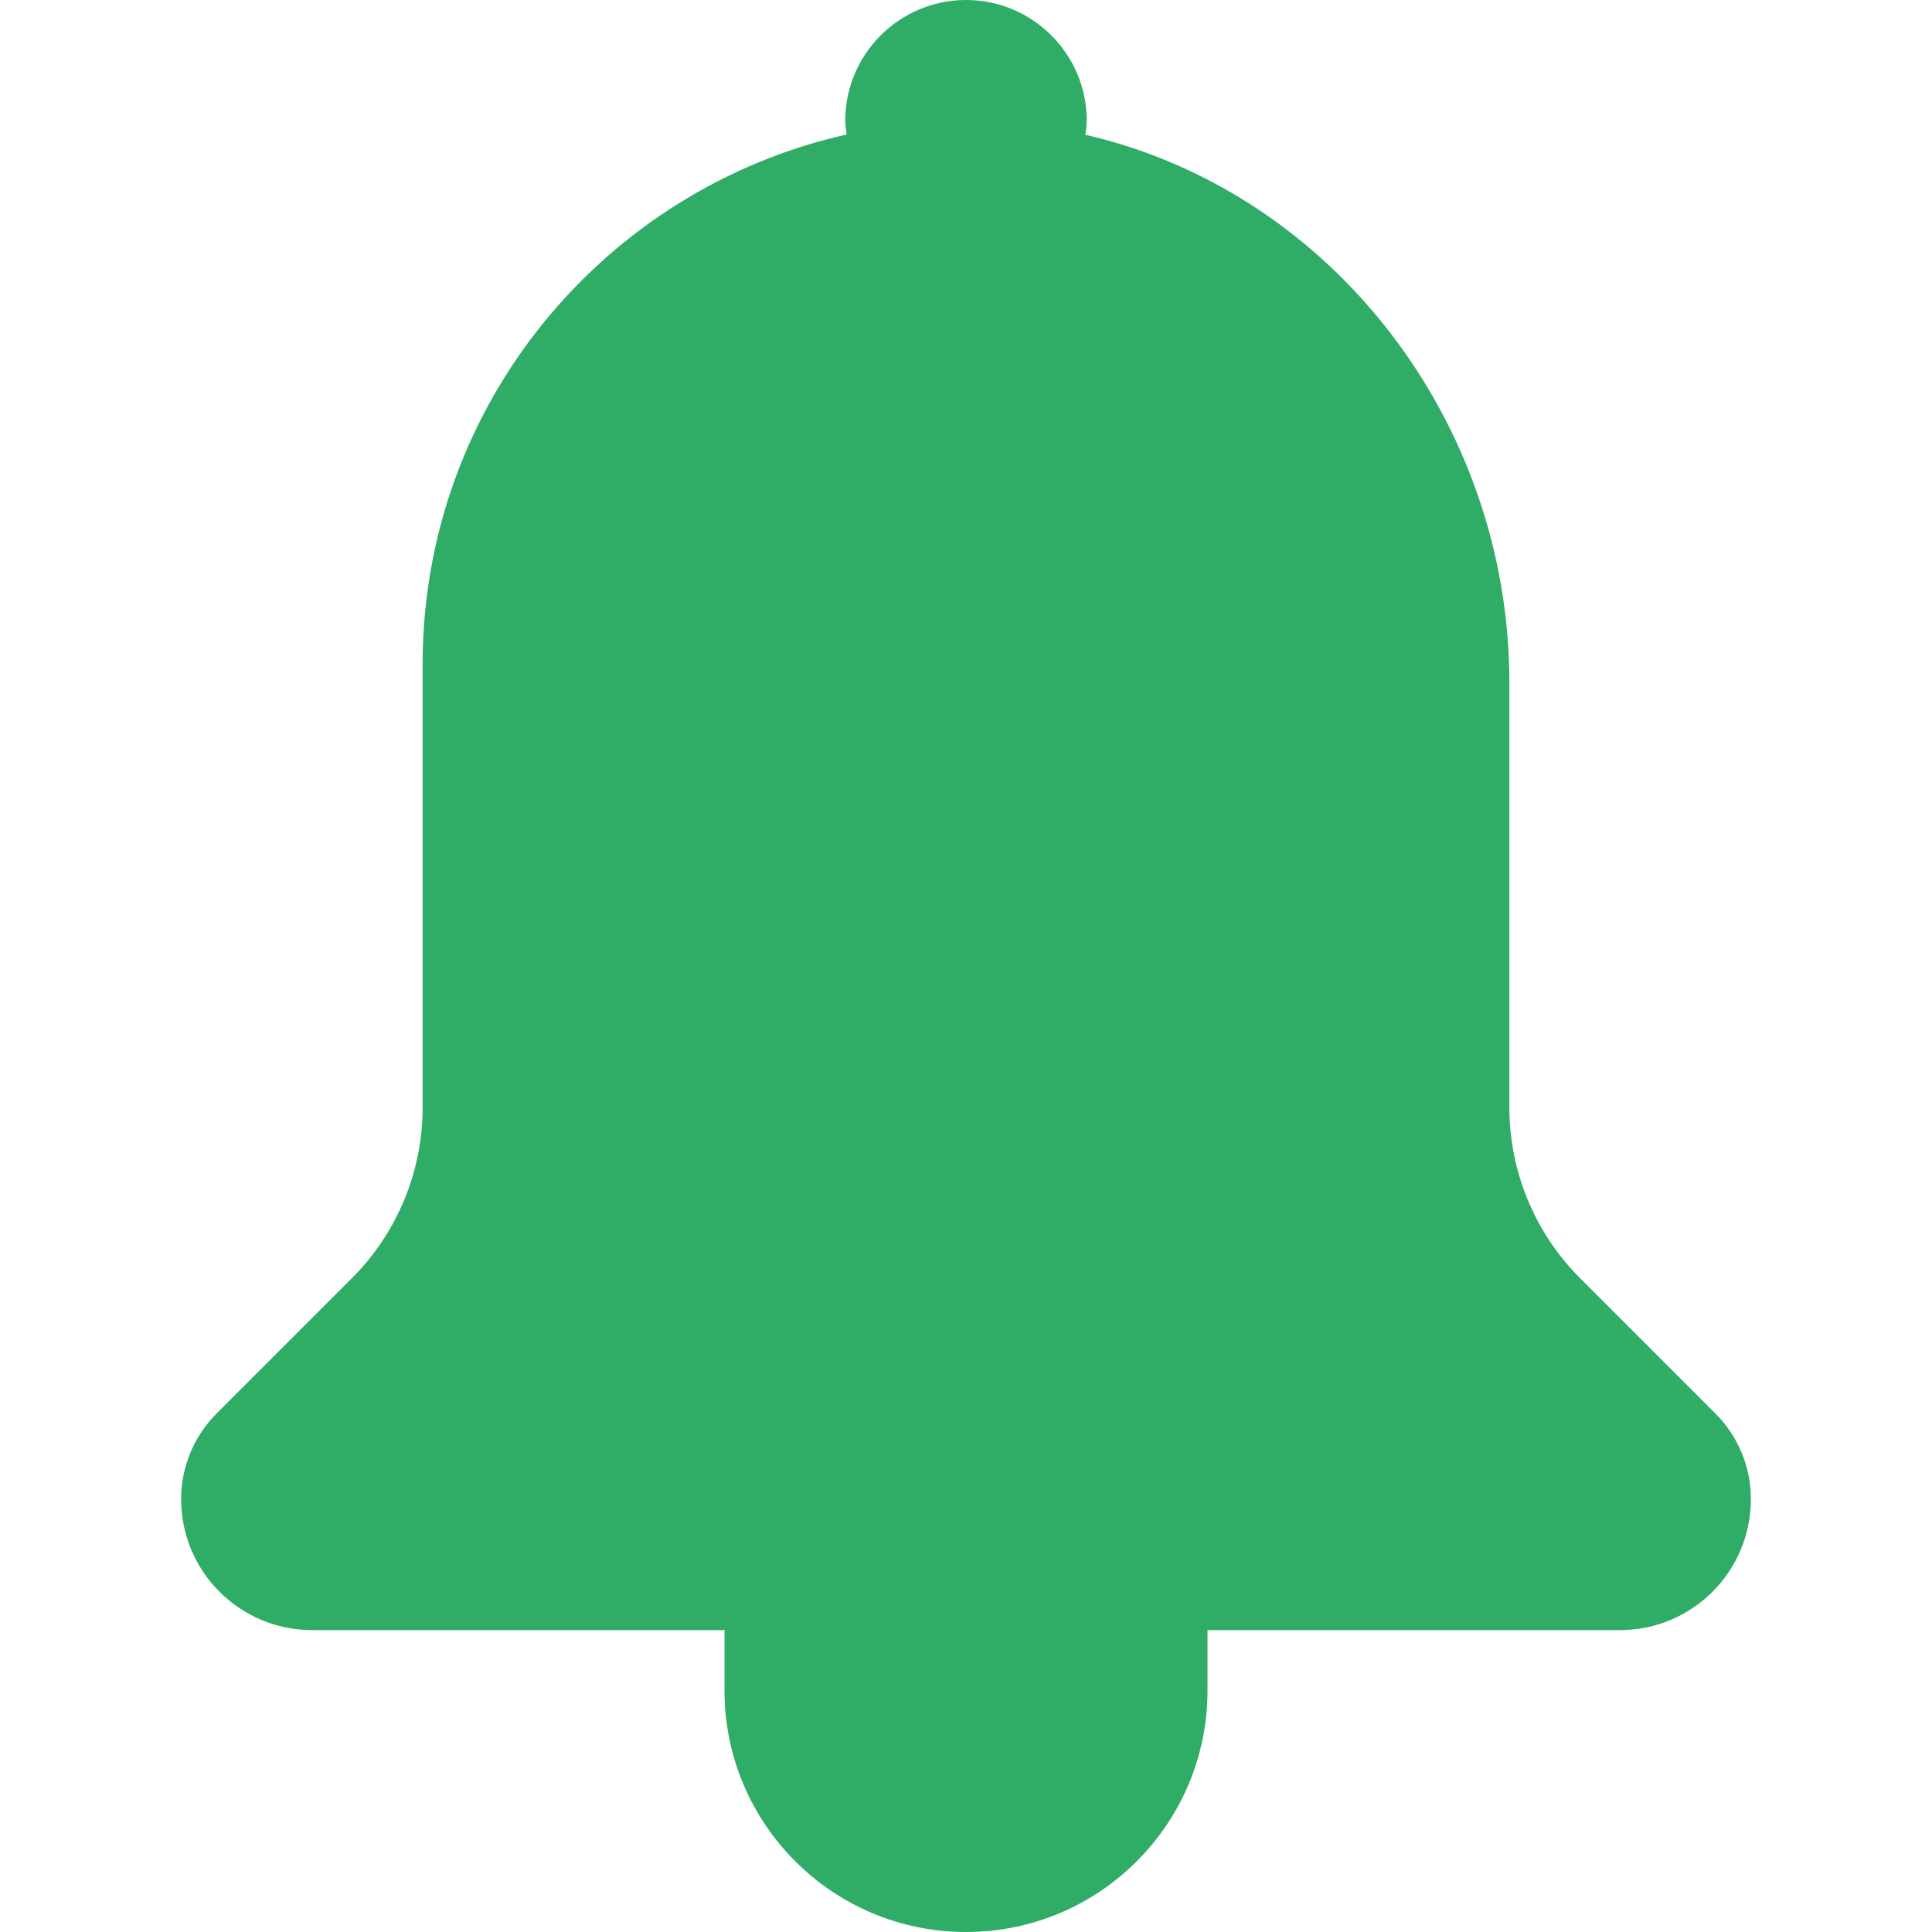 <?xml version='1.0' encoding='iso-8859-1'?>
<!DOCTYPE svg PUBLIC '-//W3C//DTD SVG 1.1//EN' 'http://www.w3.org/Graphics/SVG/1.1/DTD/svg11.dtd'>
<svg version="1.1" xmlns="http://www.w3.org/2000/svg" viewBox="0 0 512 512" xmlns:xlink="http://www.w3.org/1999/xlink" enable-background="new 0 0 512 512">
  <path fill="#2FAC66" d="m454.628,374.626l-35.882-35.882c-12.002-12.003-18.745-28.281-18.745-45.255v-112.558c0-69.119-47.071-130.174-112.376-145.224 0.145-1.231 0.375-2.438 0.375-3.707 0-17.649-14.352-32-32-32s-32,14.352-32,32c0,1.247 0.229,2.432 0.368,3.643-64.287,14.435-112.369,71.712-112.369,140.355v117.491c0,16.974-6.743,33.252-18.745,45.255l-35.882,35.882c-6.002,6.001-9.373,14.141-9.373,22.628v0.024c0,19.176 15.545,34.721 34.72,34.721h109.281v16c0,35.346 28.654,64 64,64s64-28.655 64-64v-16h109.281c19.175,0 34.72-15.545 34.72-34.721v-0.024c0-8.487-3.371-16.627-9.373-22.628z"/>
</svg>
